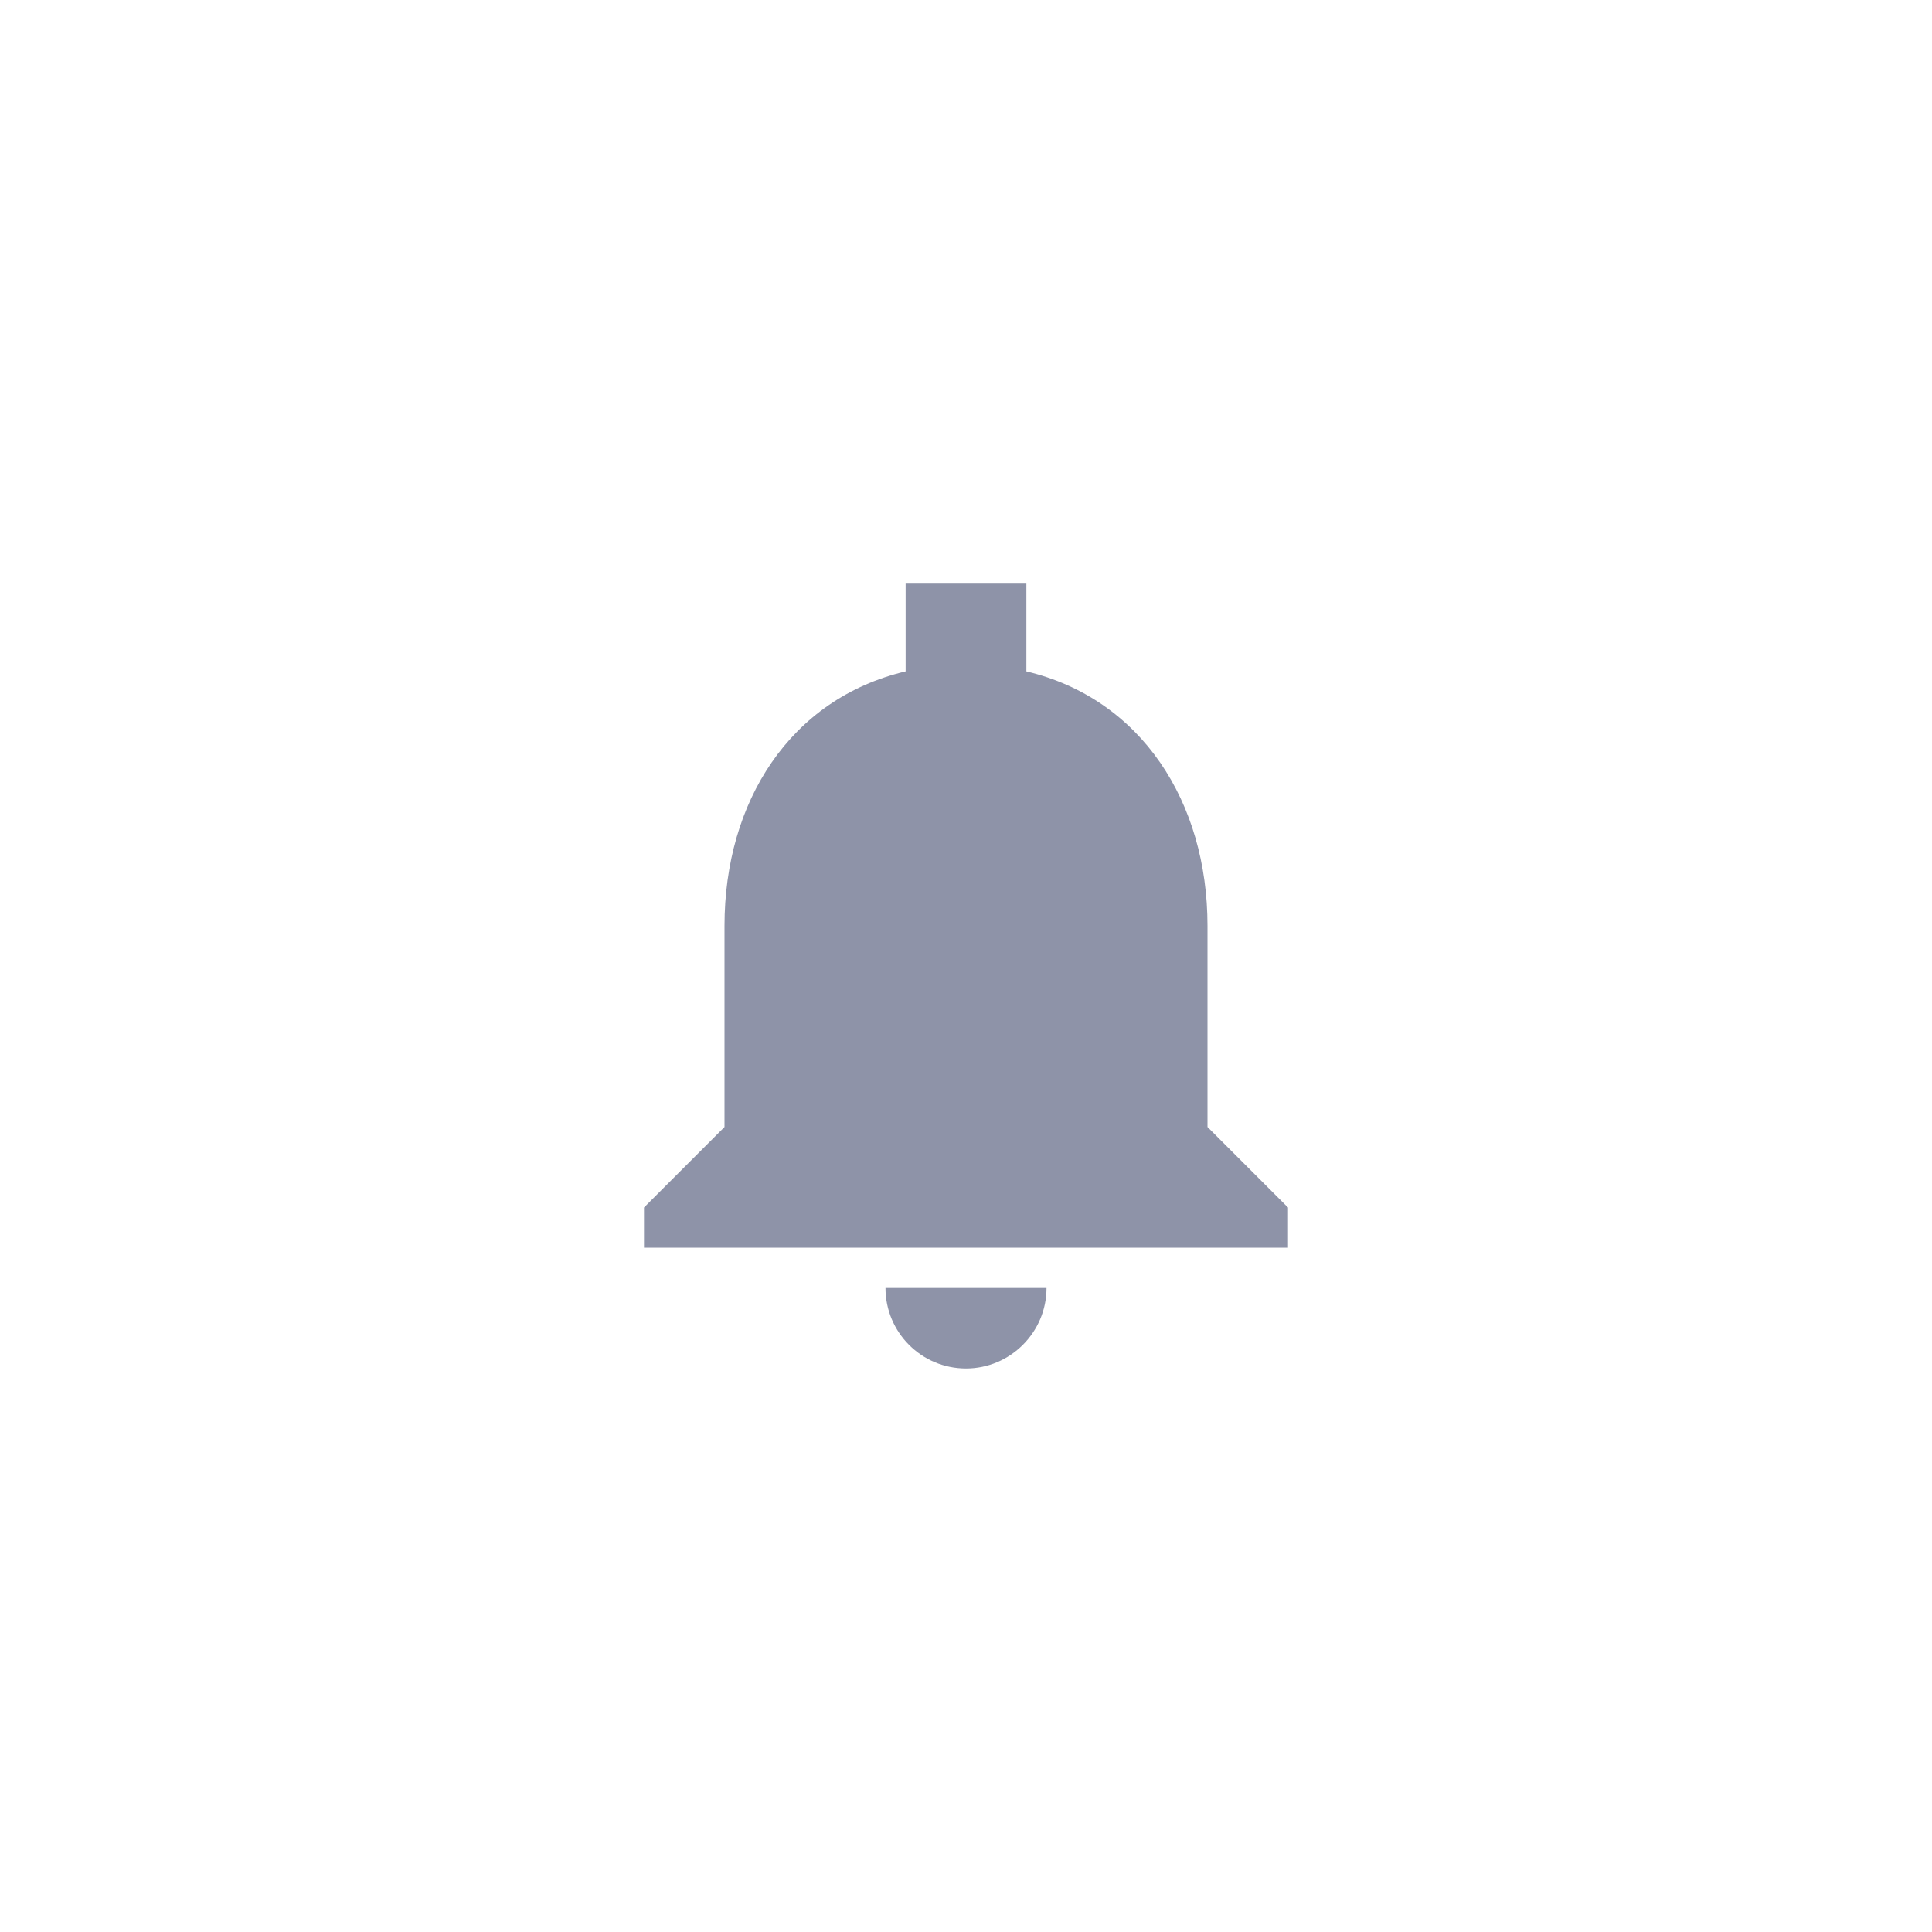 <svg width="40" height="40" viewBox="0 0 40 40" fill="none" xmlns="http://www.w3.org/2000/svg">
<path d="M20 28.333C20.917 28.333 21.667 27.583 21.667 26.667H18.333C18.333 27.583 19.075 28.333 20 28.333ZM25 23.333V19.167C25 16.608 23.633 14.467 21.25 13.9V12.083H18.75V13.9C16.358 14.467 15 16.6 15 19.167V23.333L13.333 25V25.833H26.667V25L25 23.333Z" fill="#8E93A8"/>
</svg>
